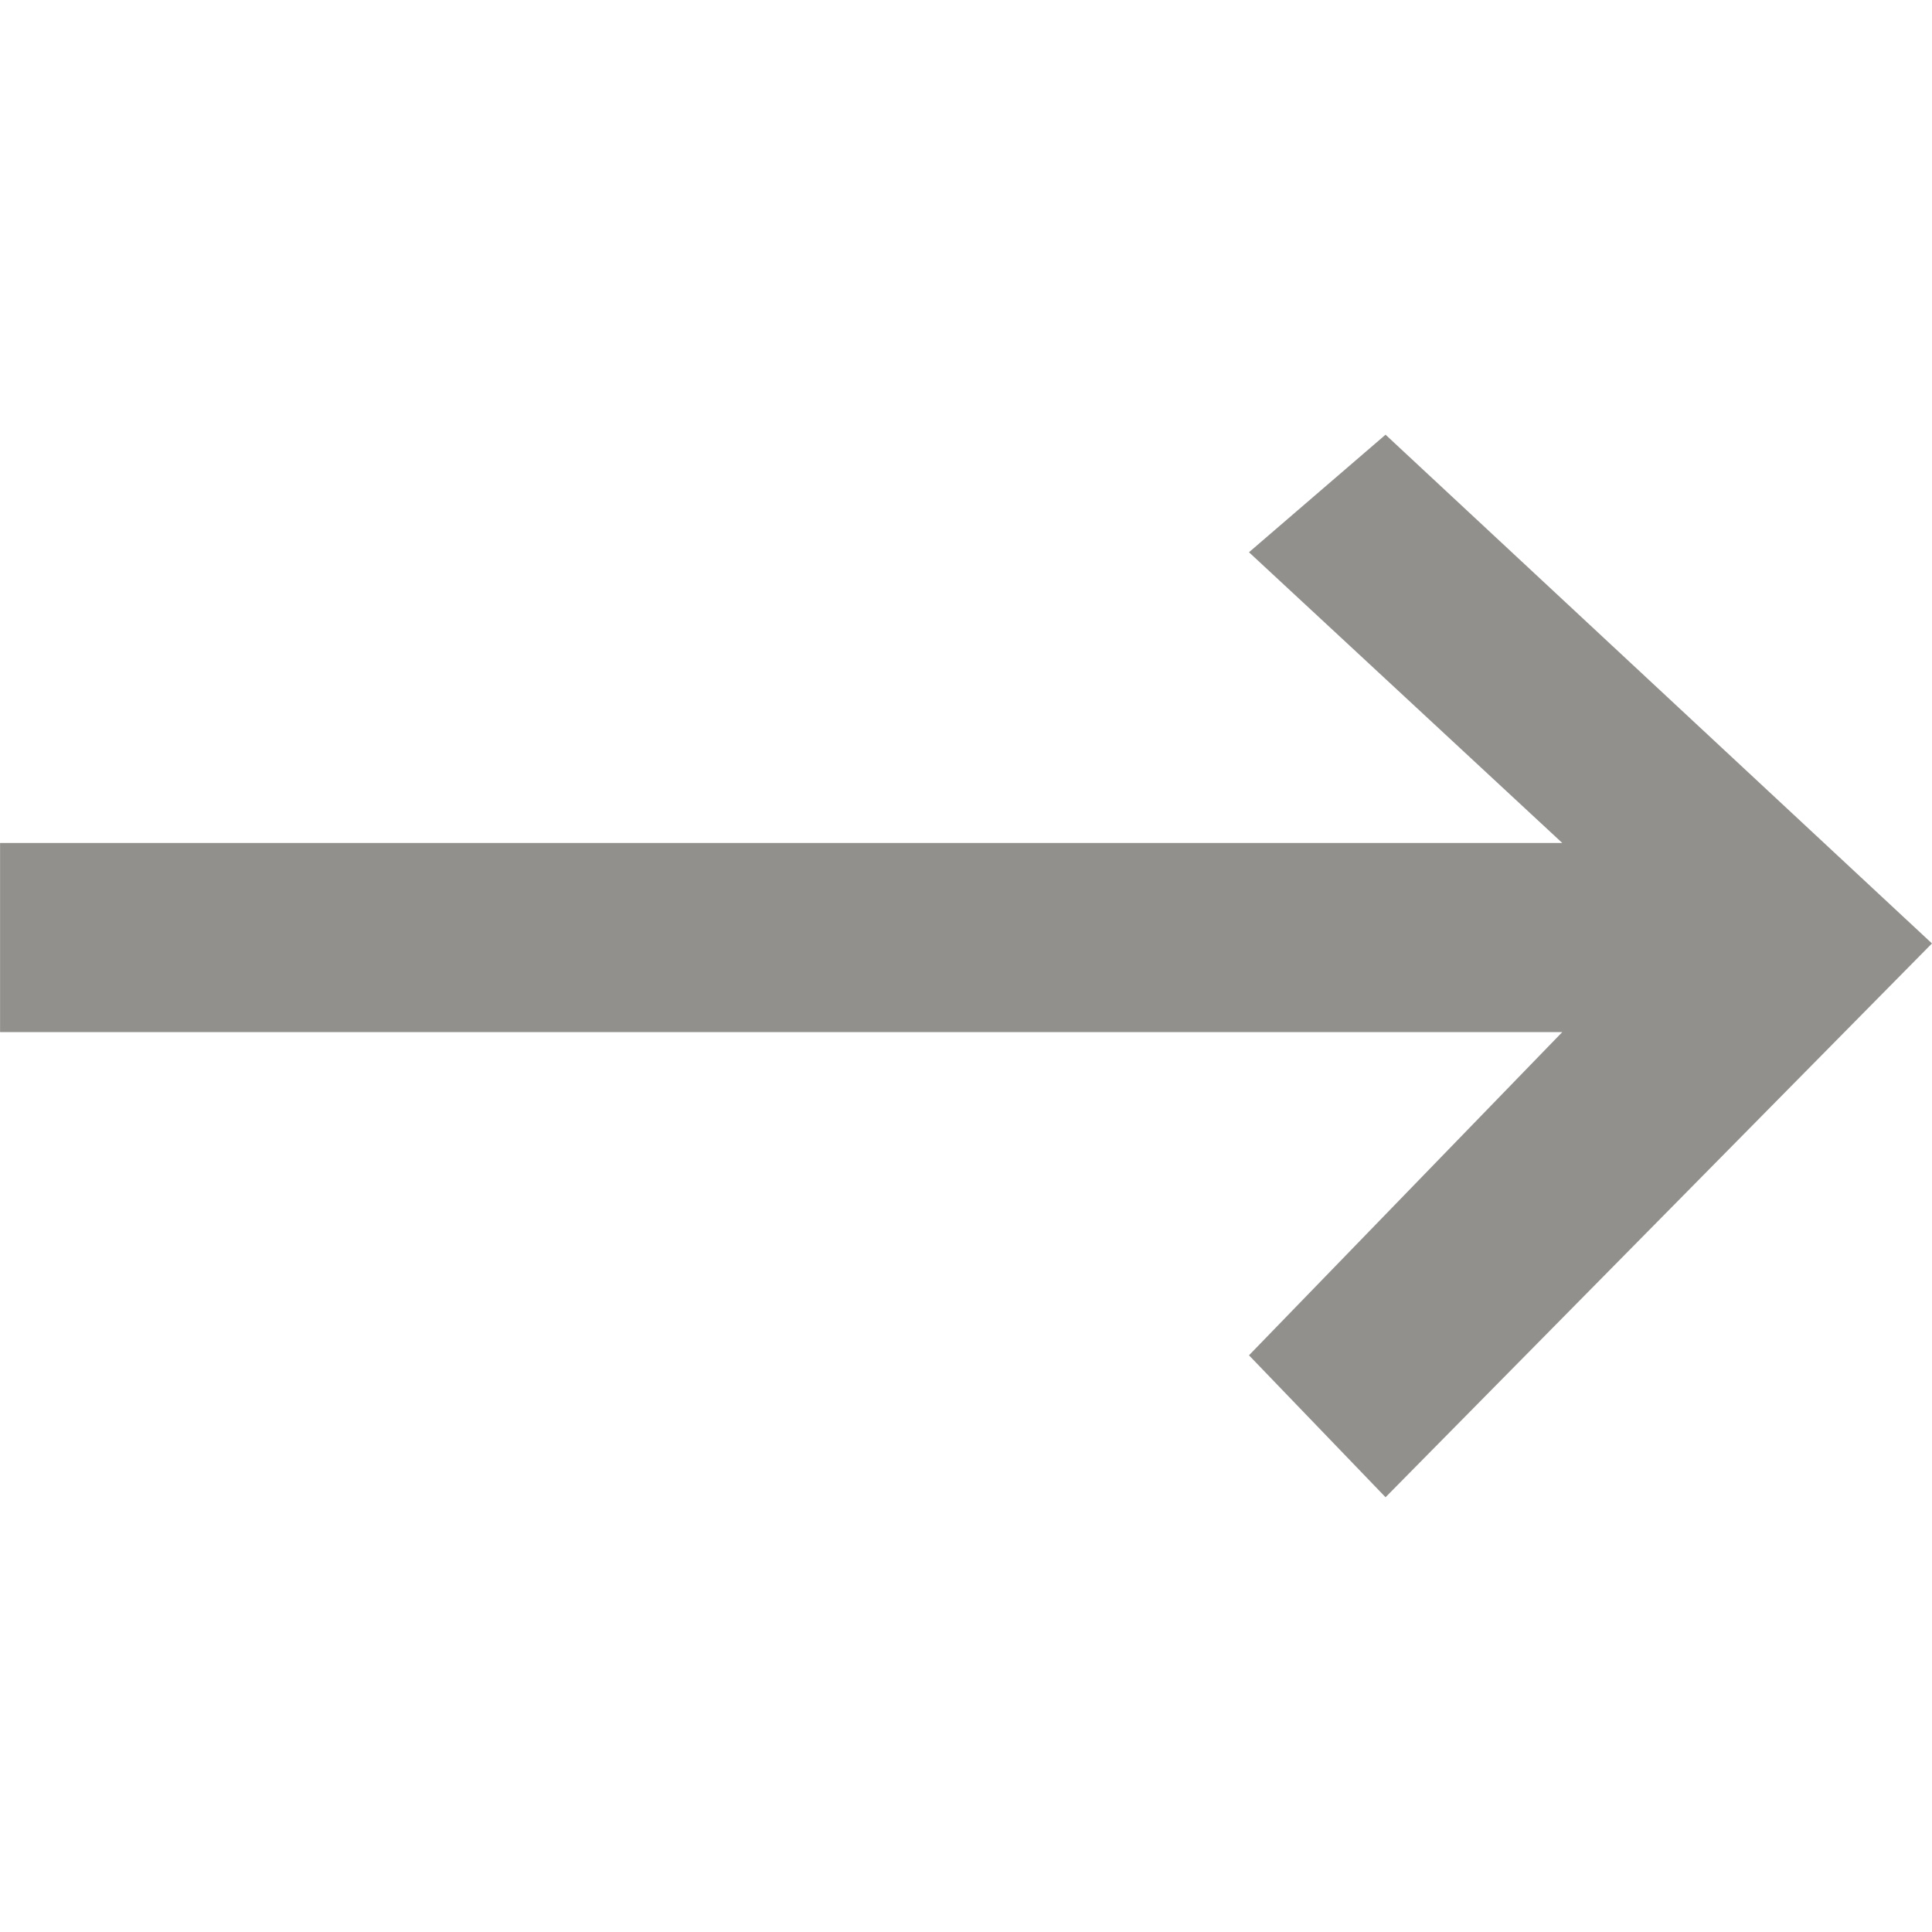 <!-- Generated by IcoMoon.io -->
<svg version="1.1" xmlns="http://www.w3.org/2000/svg" width="32" height="32" viewBox="0 0 32 32">
<title>as-arrow_right-8</title>
<path fill="#91908d" d="M32 15.627l-9.051-8.427-2.262 1.947 5.189 4.815h-25.875v3.133h25.875l-5.189 5.353 2.262 2.351 9.051-9.173z"></path>
</svg>
